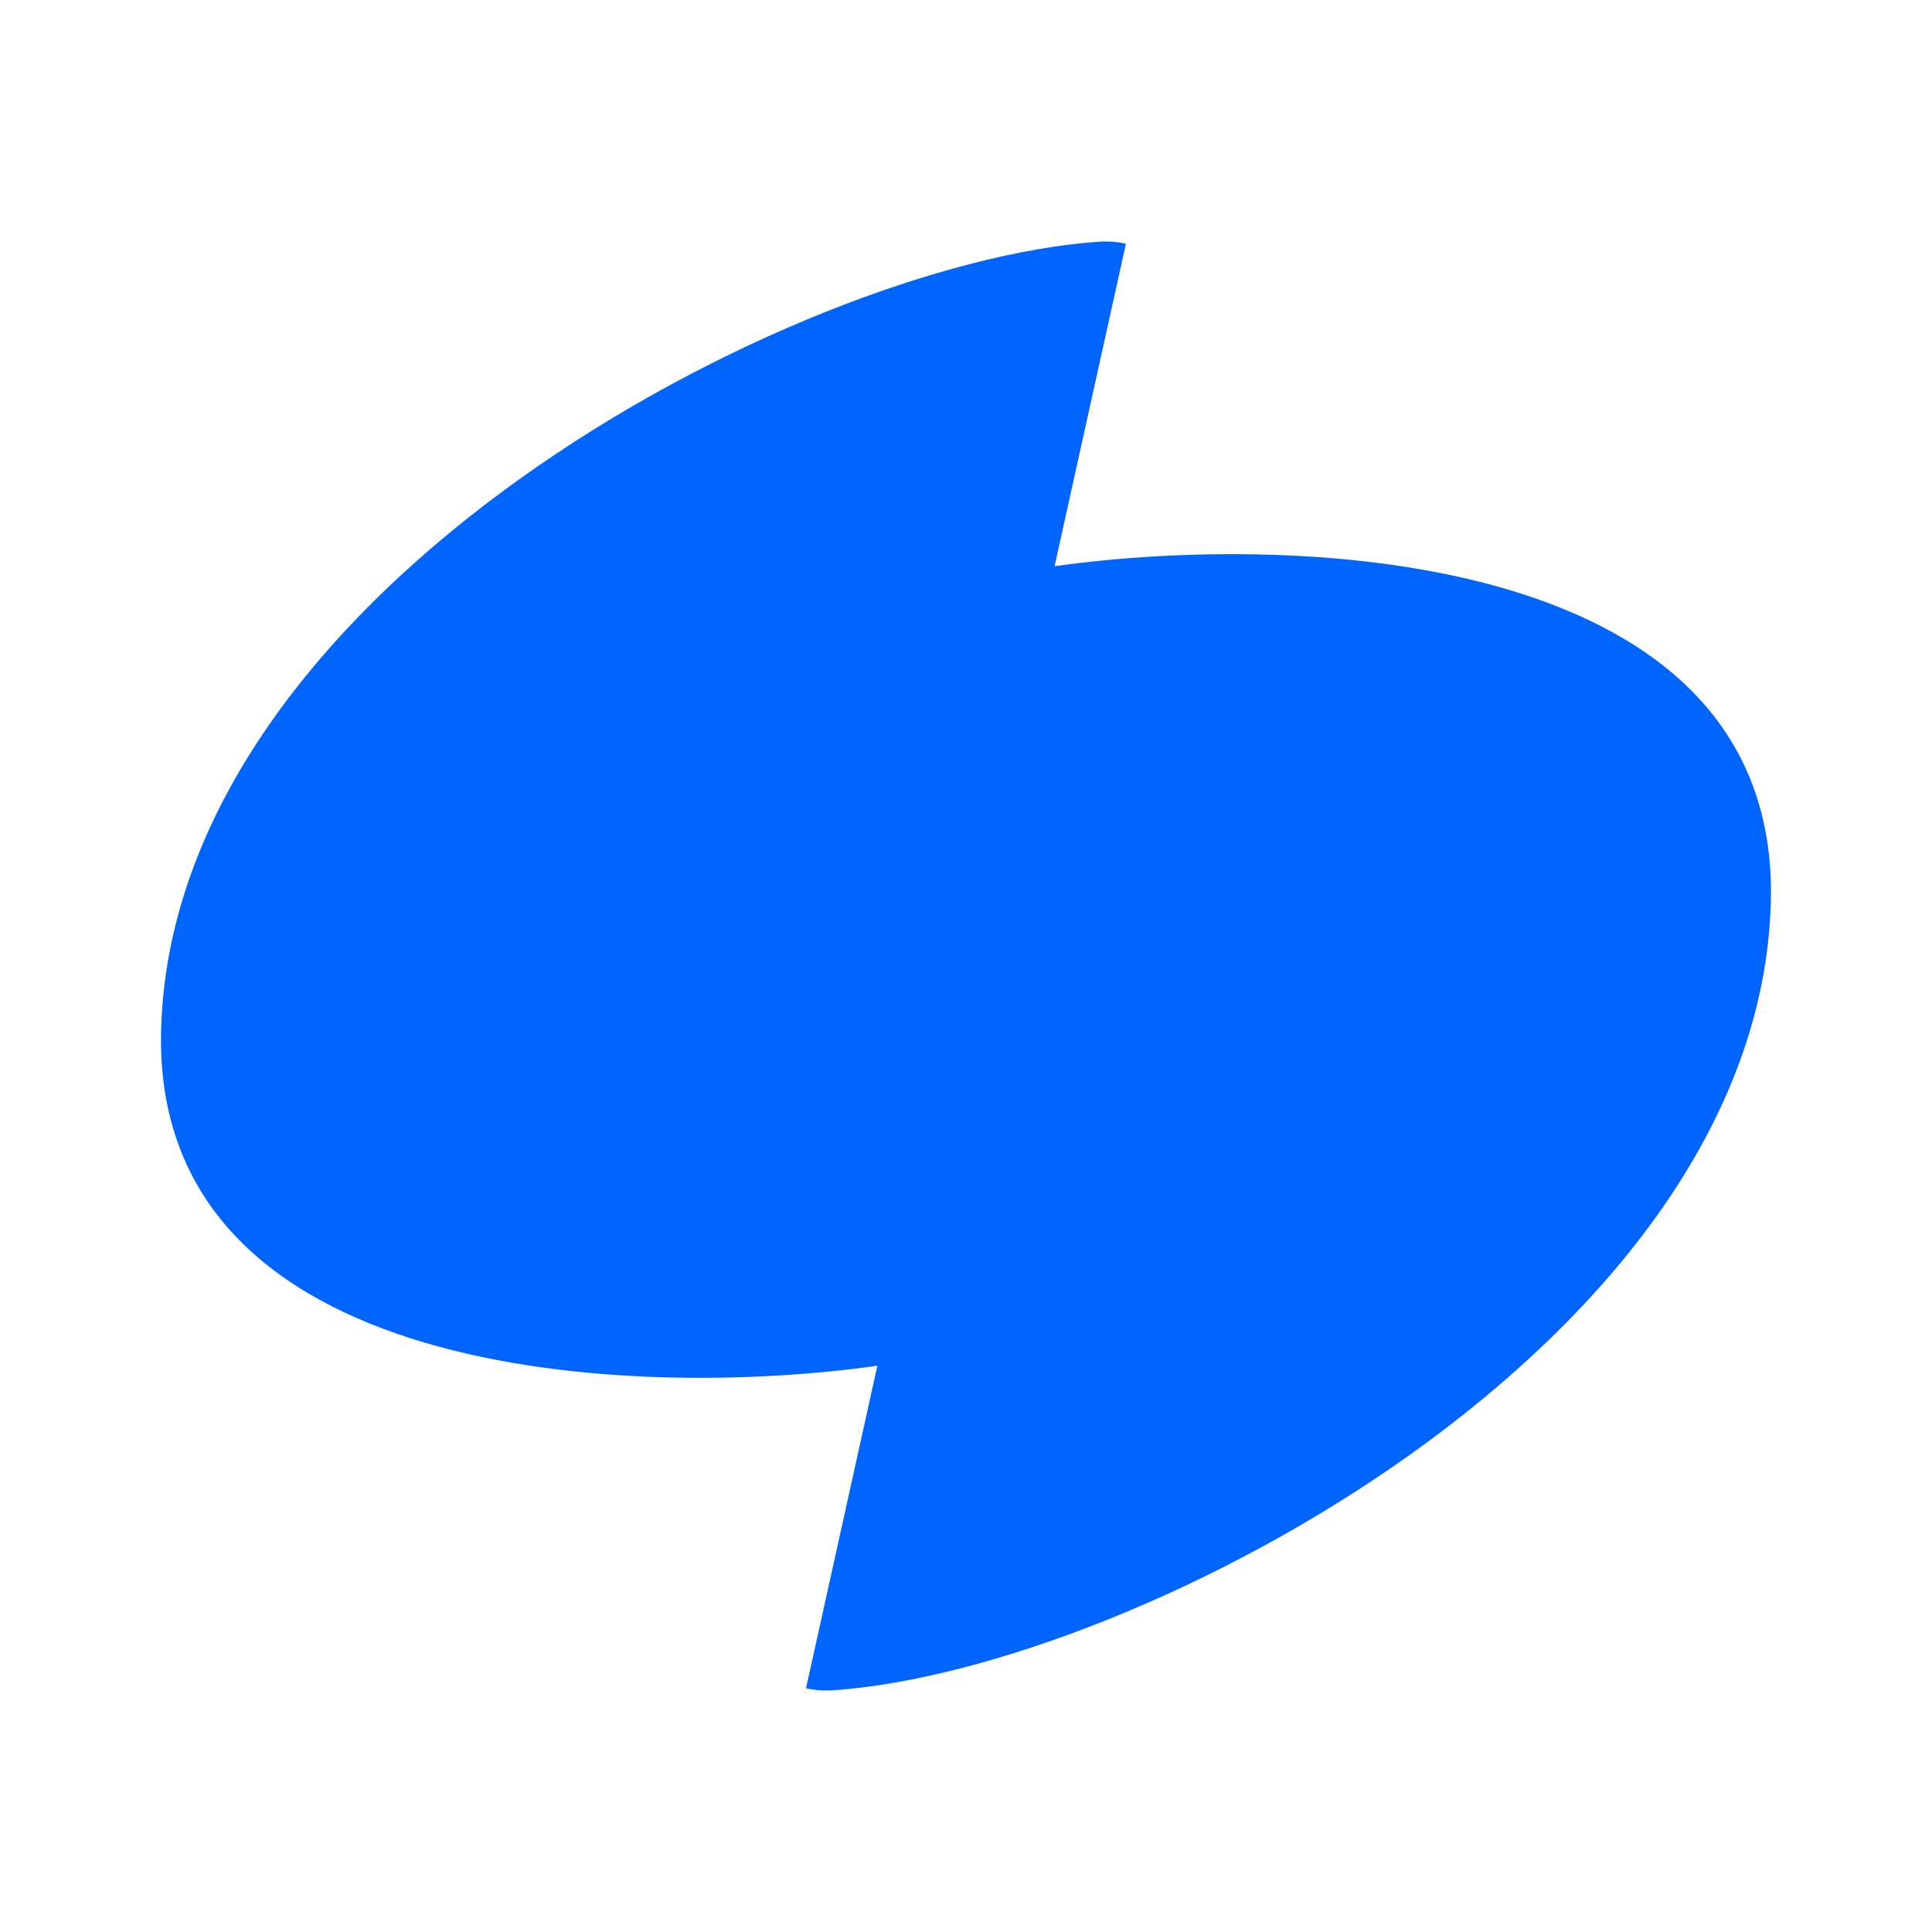 <svg width="40" height="40" viewBox="0 0 40 40" fill="none" xmlns="http://www.w3.org/2000/svg">
<path d="M23.311 5.047C23.135 5.005 22.94 4.991 22.725 5.006C16.464 5.453 3.587 12.184 3.336 21.315C3.136 28.594 13.105 28.992 18.165 28.276L16.688 34.953C16.864 34.995 17.059 35.009 17.275 34.994C23.536 34.547 36.413 27.816 36.663 18.685C36.863 11.406 26.895 11.008 21.834 11.723L23.311 5.047Z" fill="#0064FF"/>
</svg>
